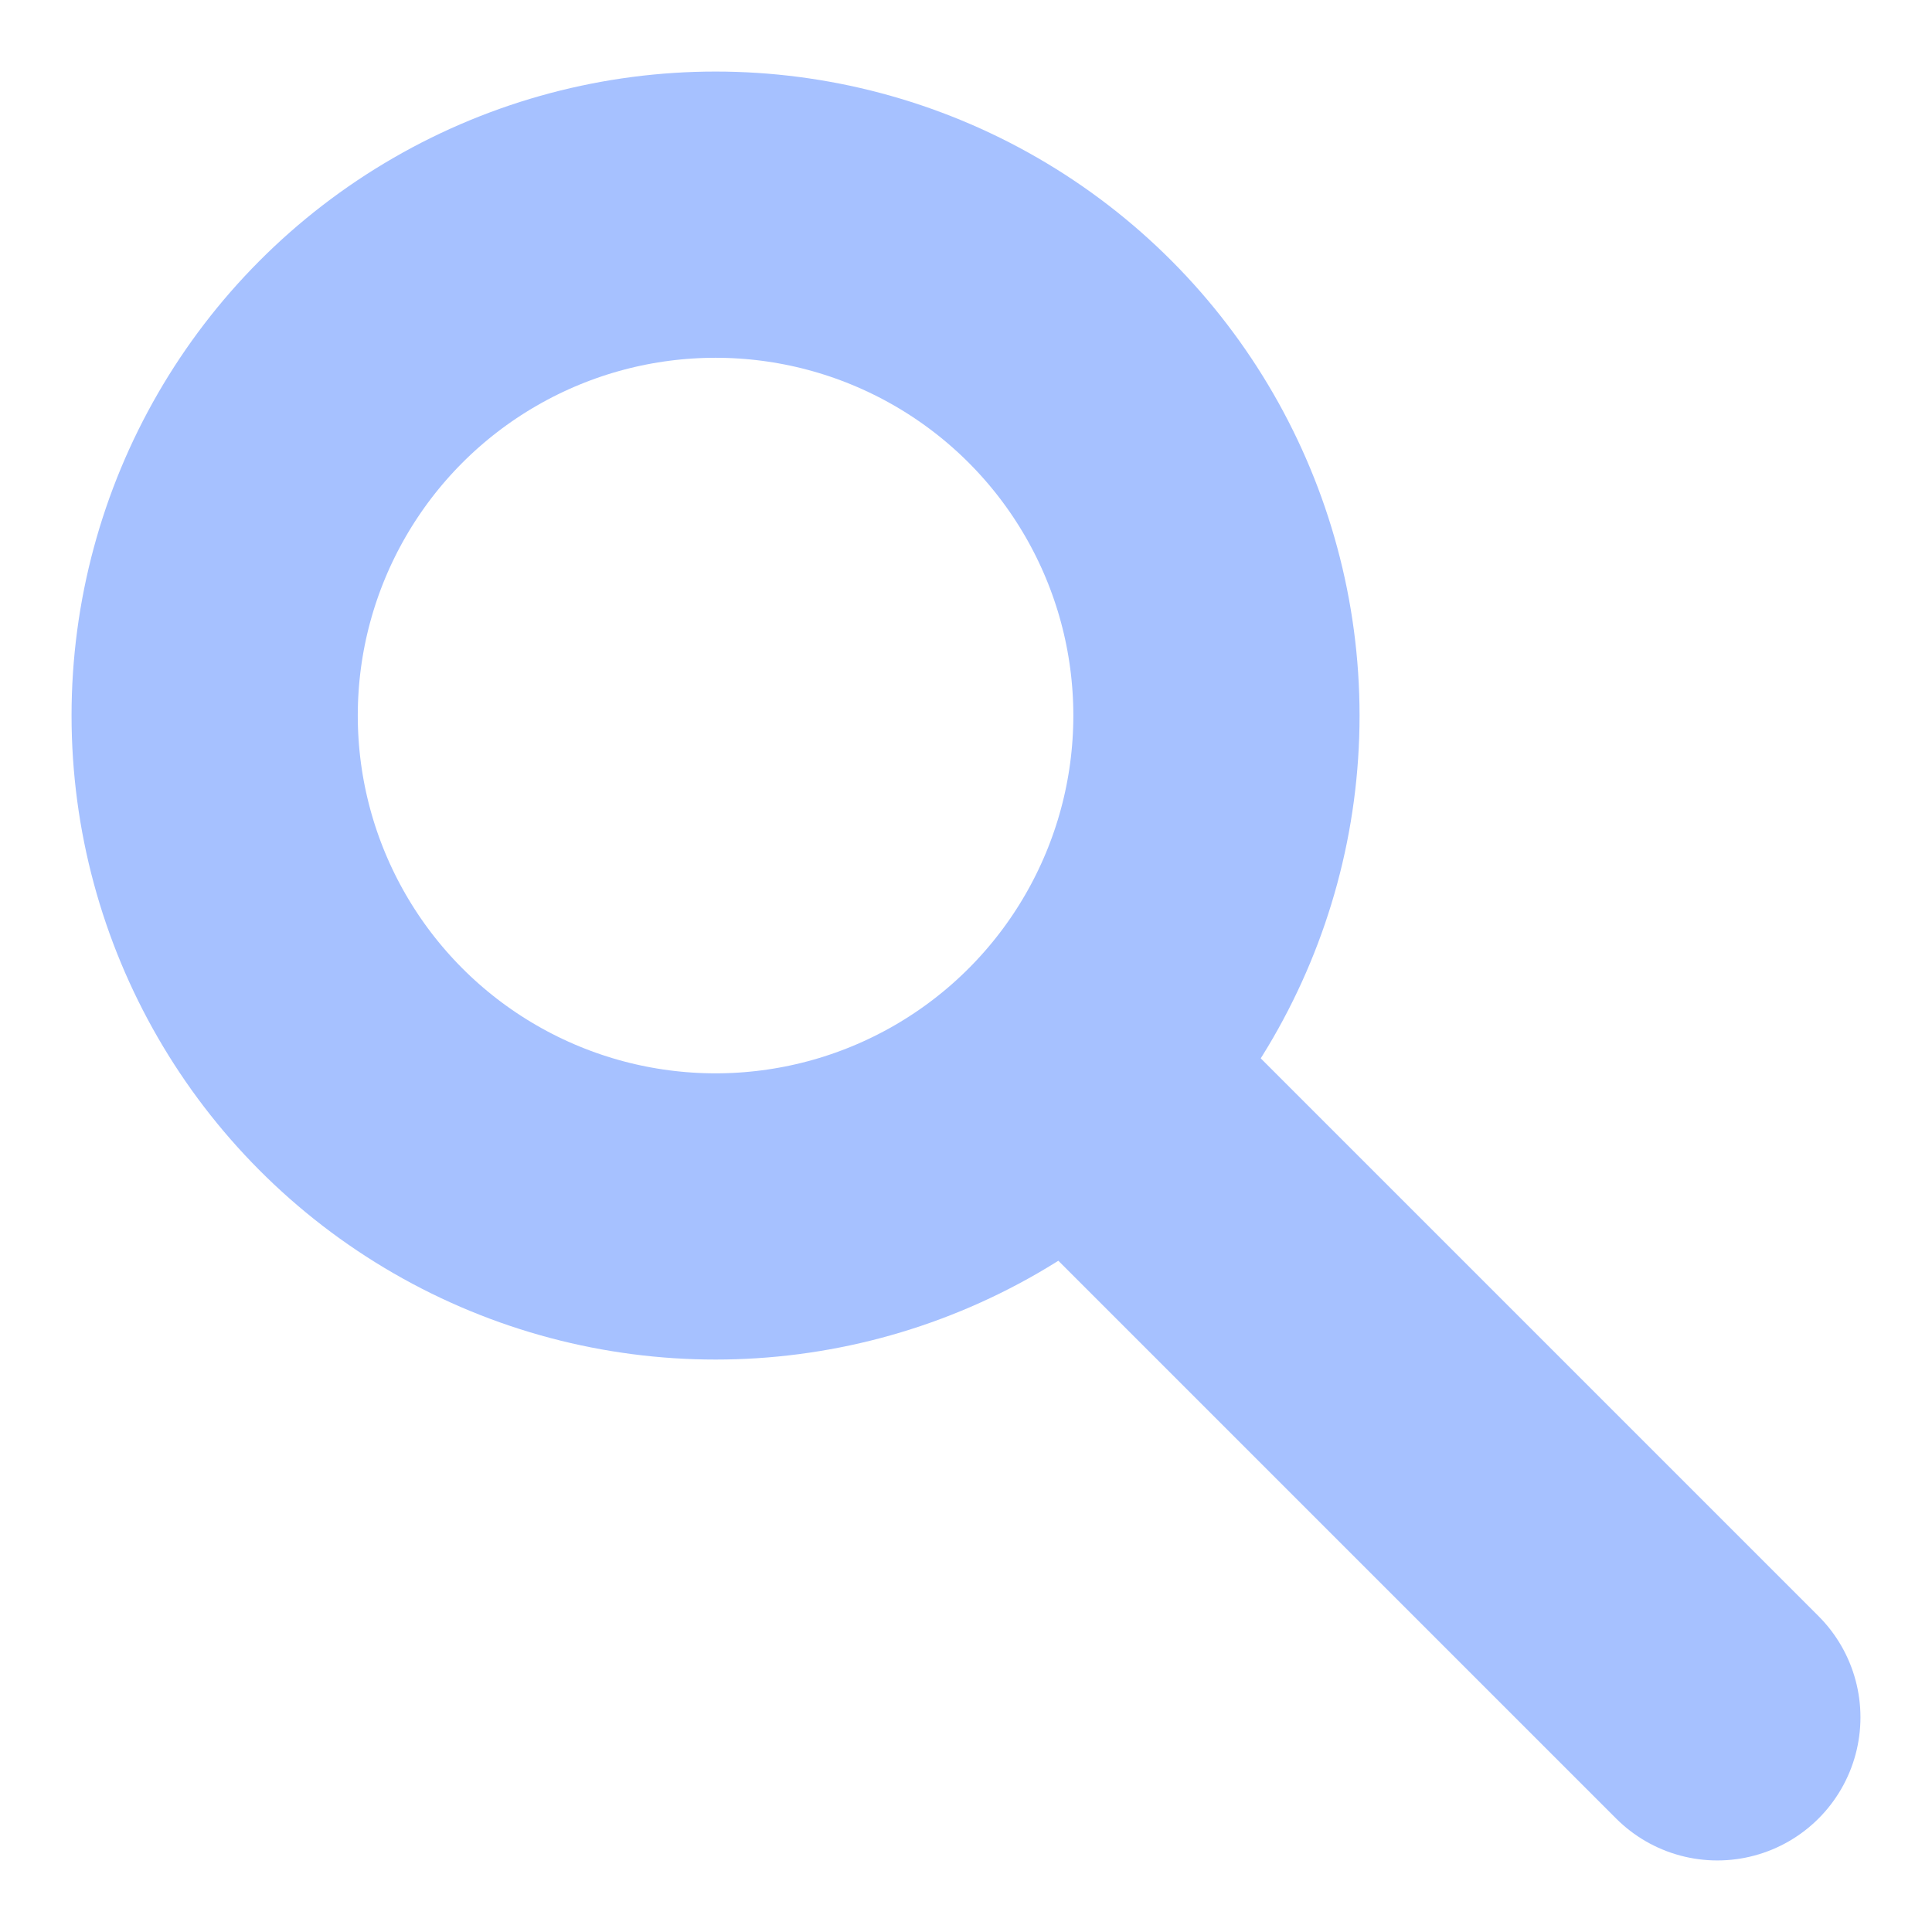 <?xml version="1.0" encoding="UTF-8"?>
<svg width="27px" height="27px" viewBox="0 0 27 27" version="1.1" xmlns="http://www.w3.org/2000/svg" xmlns:xlink="http://www.w3.org/1999/xlink">
    <!-- Generator: Sketch 54.1 (76490) - https://sketchapp.com -->
    <title>22) Icon: Search Copy 2</title>
    <desc>Created with Sketch.</desc>
    <g id="22)-Icon:-Search-Copy-2" stroke="none" stroke-width="1" fill="none" fill-rule="evenodd" stroke-linecap="round" stroke-linejoin="round">
        <g id="Group" transform="translate(3, 3)" stroke="#A6C1FF" stroke-width="4">
            <circle id="Oval" cx="7" cy="7" r="7"></circle>
            <path d="M21,21 L12,12" id="Line"></path>
        </g>
    </g>
</svg>